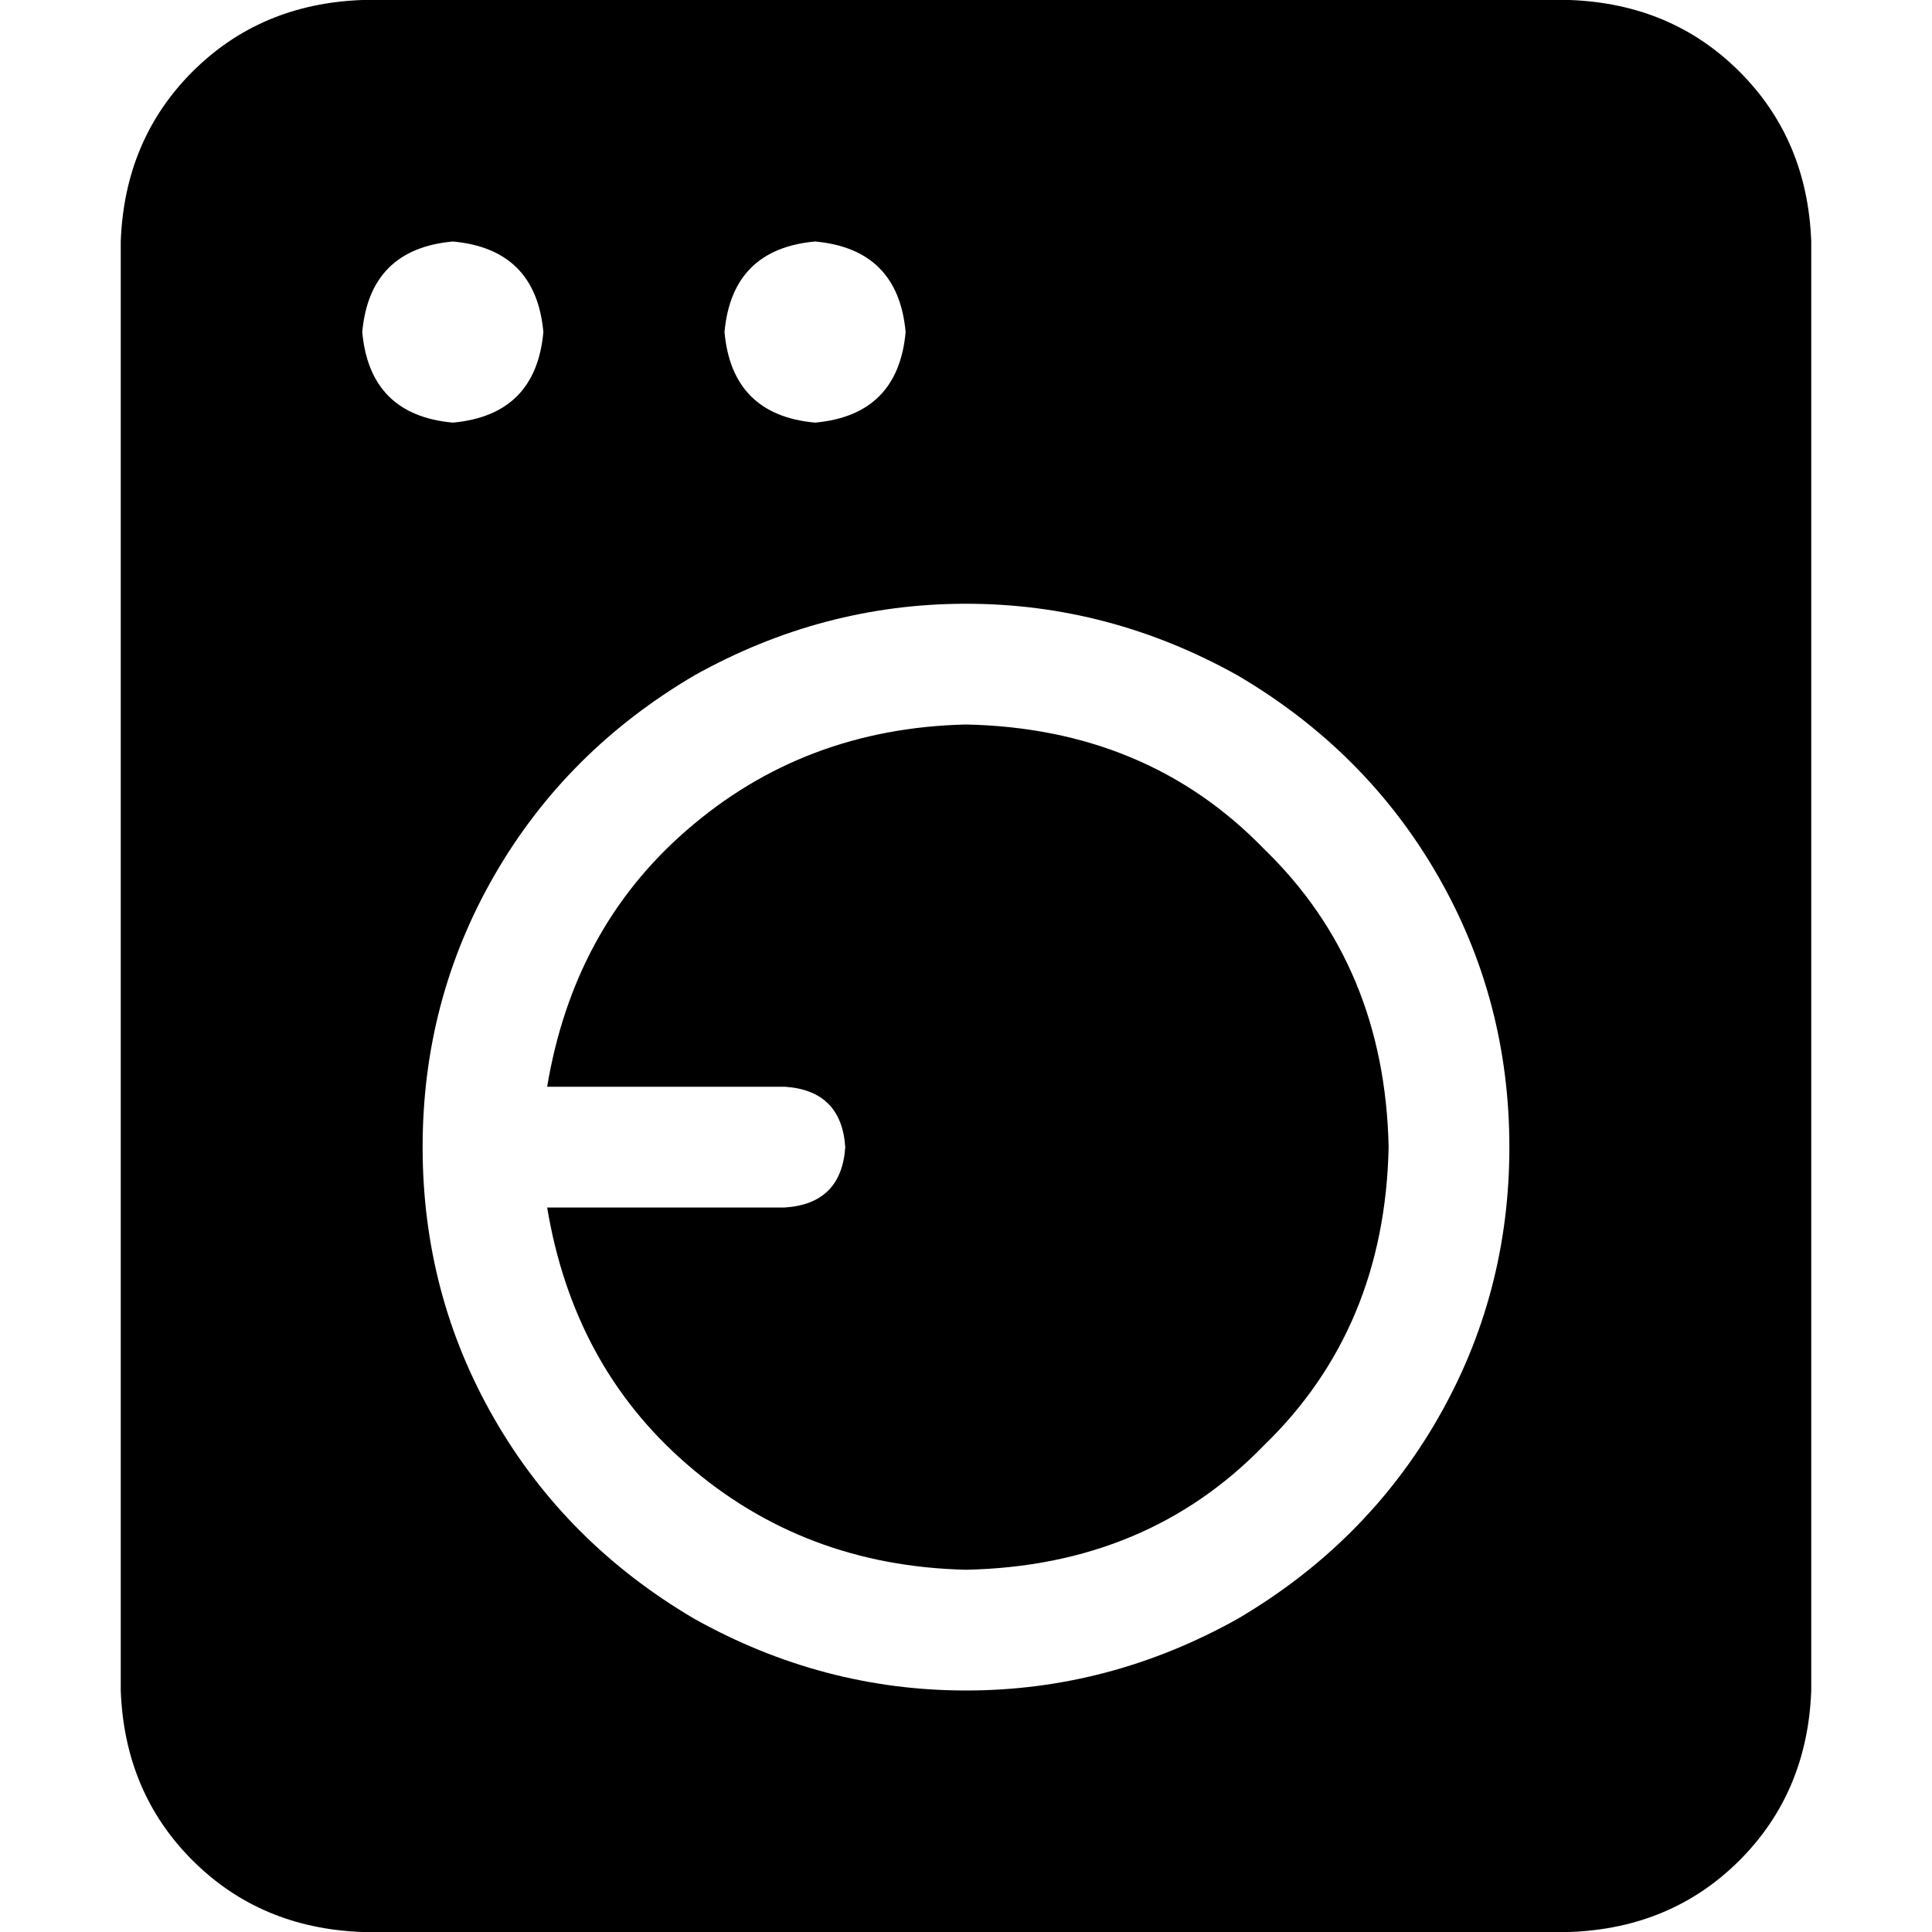 <svg xmlns="http://www.w3.org/2000/svg" viewBox="0 0 512 512">
  <path d="M 32 64 Q 33 37 51 19 L 51 19 Q 69 1 96 0 L 416 0 Q 443 1 461 19 Q 479 37 480 64 L 480 448 Q 479 475 461 493 Q 443 511 416 512 L 96 512 Q 69 511 51 493 Q 33 475 32 448 L 32 64 L 32 64 Z M 400 304 Q 400 265 381 232 L 381 232 Q 362 199 328 179 Q 294 160 256 160 Q 218 160 184 179 Q 150 199 131 232 Q 112 265 112 304 Q 112 343 131 376 Q 150 409 184 429 Q 218 448 256 448 Q 294 448 328 429 Q 362 409 381 376 Q 400 343 400 304 L 400 304 Z M 120 112 Q 142 110 144 88 Q 142 66 120 64 Q 98 66 96 88 Q 98 110 120 112 L 120 112 Z M 240 88 Q 238 66 216 64 Q 194 66 192 88 Q 194 110 216 112 Q 238 110 240 88 L 240 88 Z M 368 304 Q 367 352 335 383 L 335 383 Q 304 415 256 416 Q 213 415 182 388 Q 152 362 145 320 L 208 320 Q 223 319 224 304 Q 223 289 208 288 L 145 288 Q 152 246 182 220 Q 213 193 256 192 Q 304 193 335 225 Q 367 256 368 304 L 368 304 Z" />
</svg>